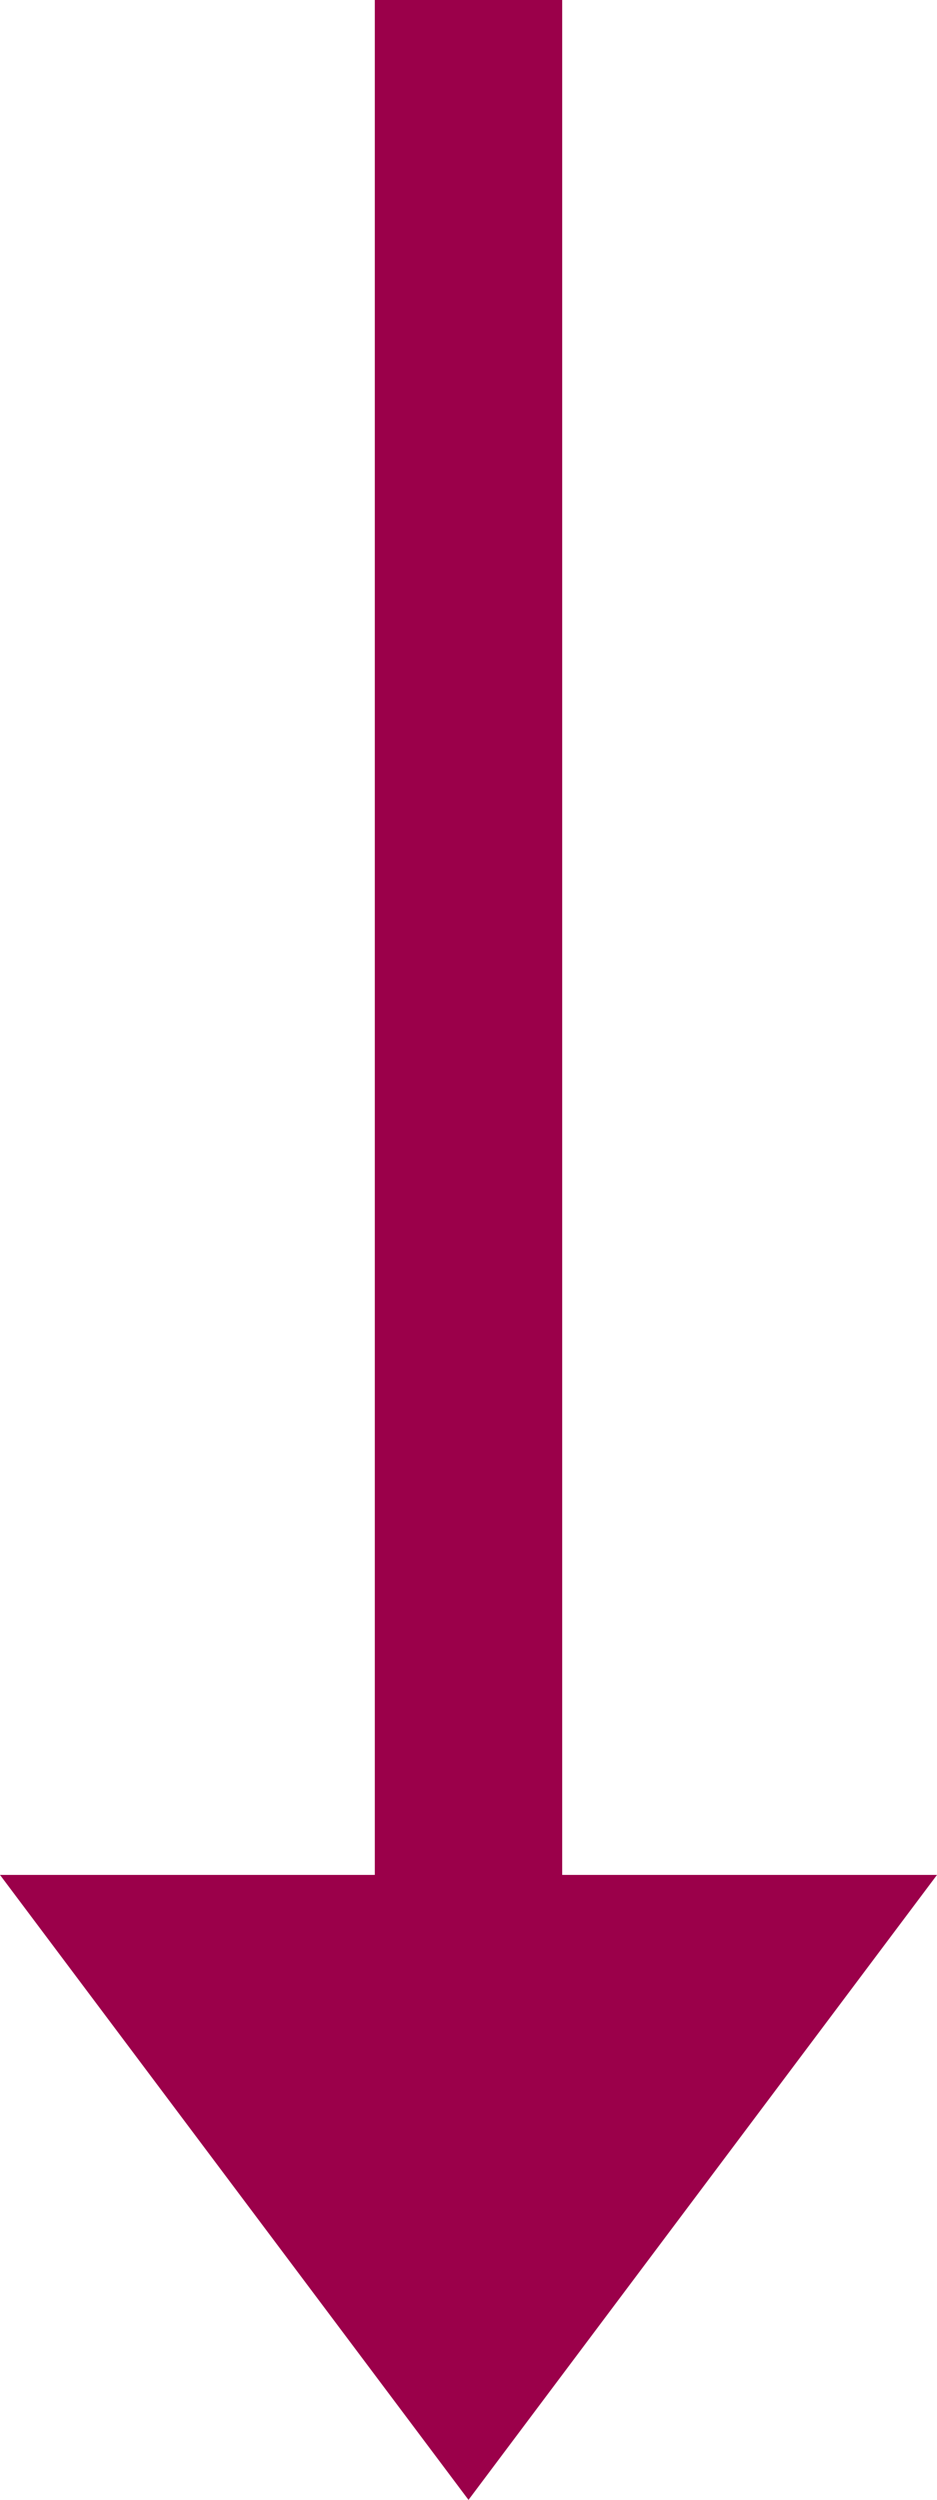 <svg width="6" height="16" viewBox="0 0 6 16" fill="none" xmlns="http://www.w3.org/2000/svg">
<path d="M0 12H6L3 16L0 12Z" fill="#9B004A"/>
<path fill-rule="evenodd" clip-rule="evenodd" d="M2.4 13L2.4 0L3.6 1.04907e-07L3.6 13H2.4Z" fill="#9B004A"/>
</svg>

